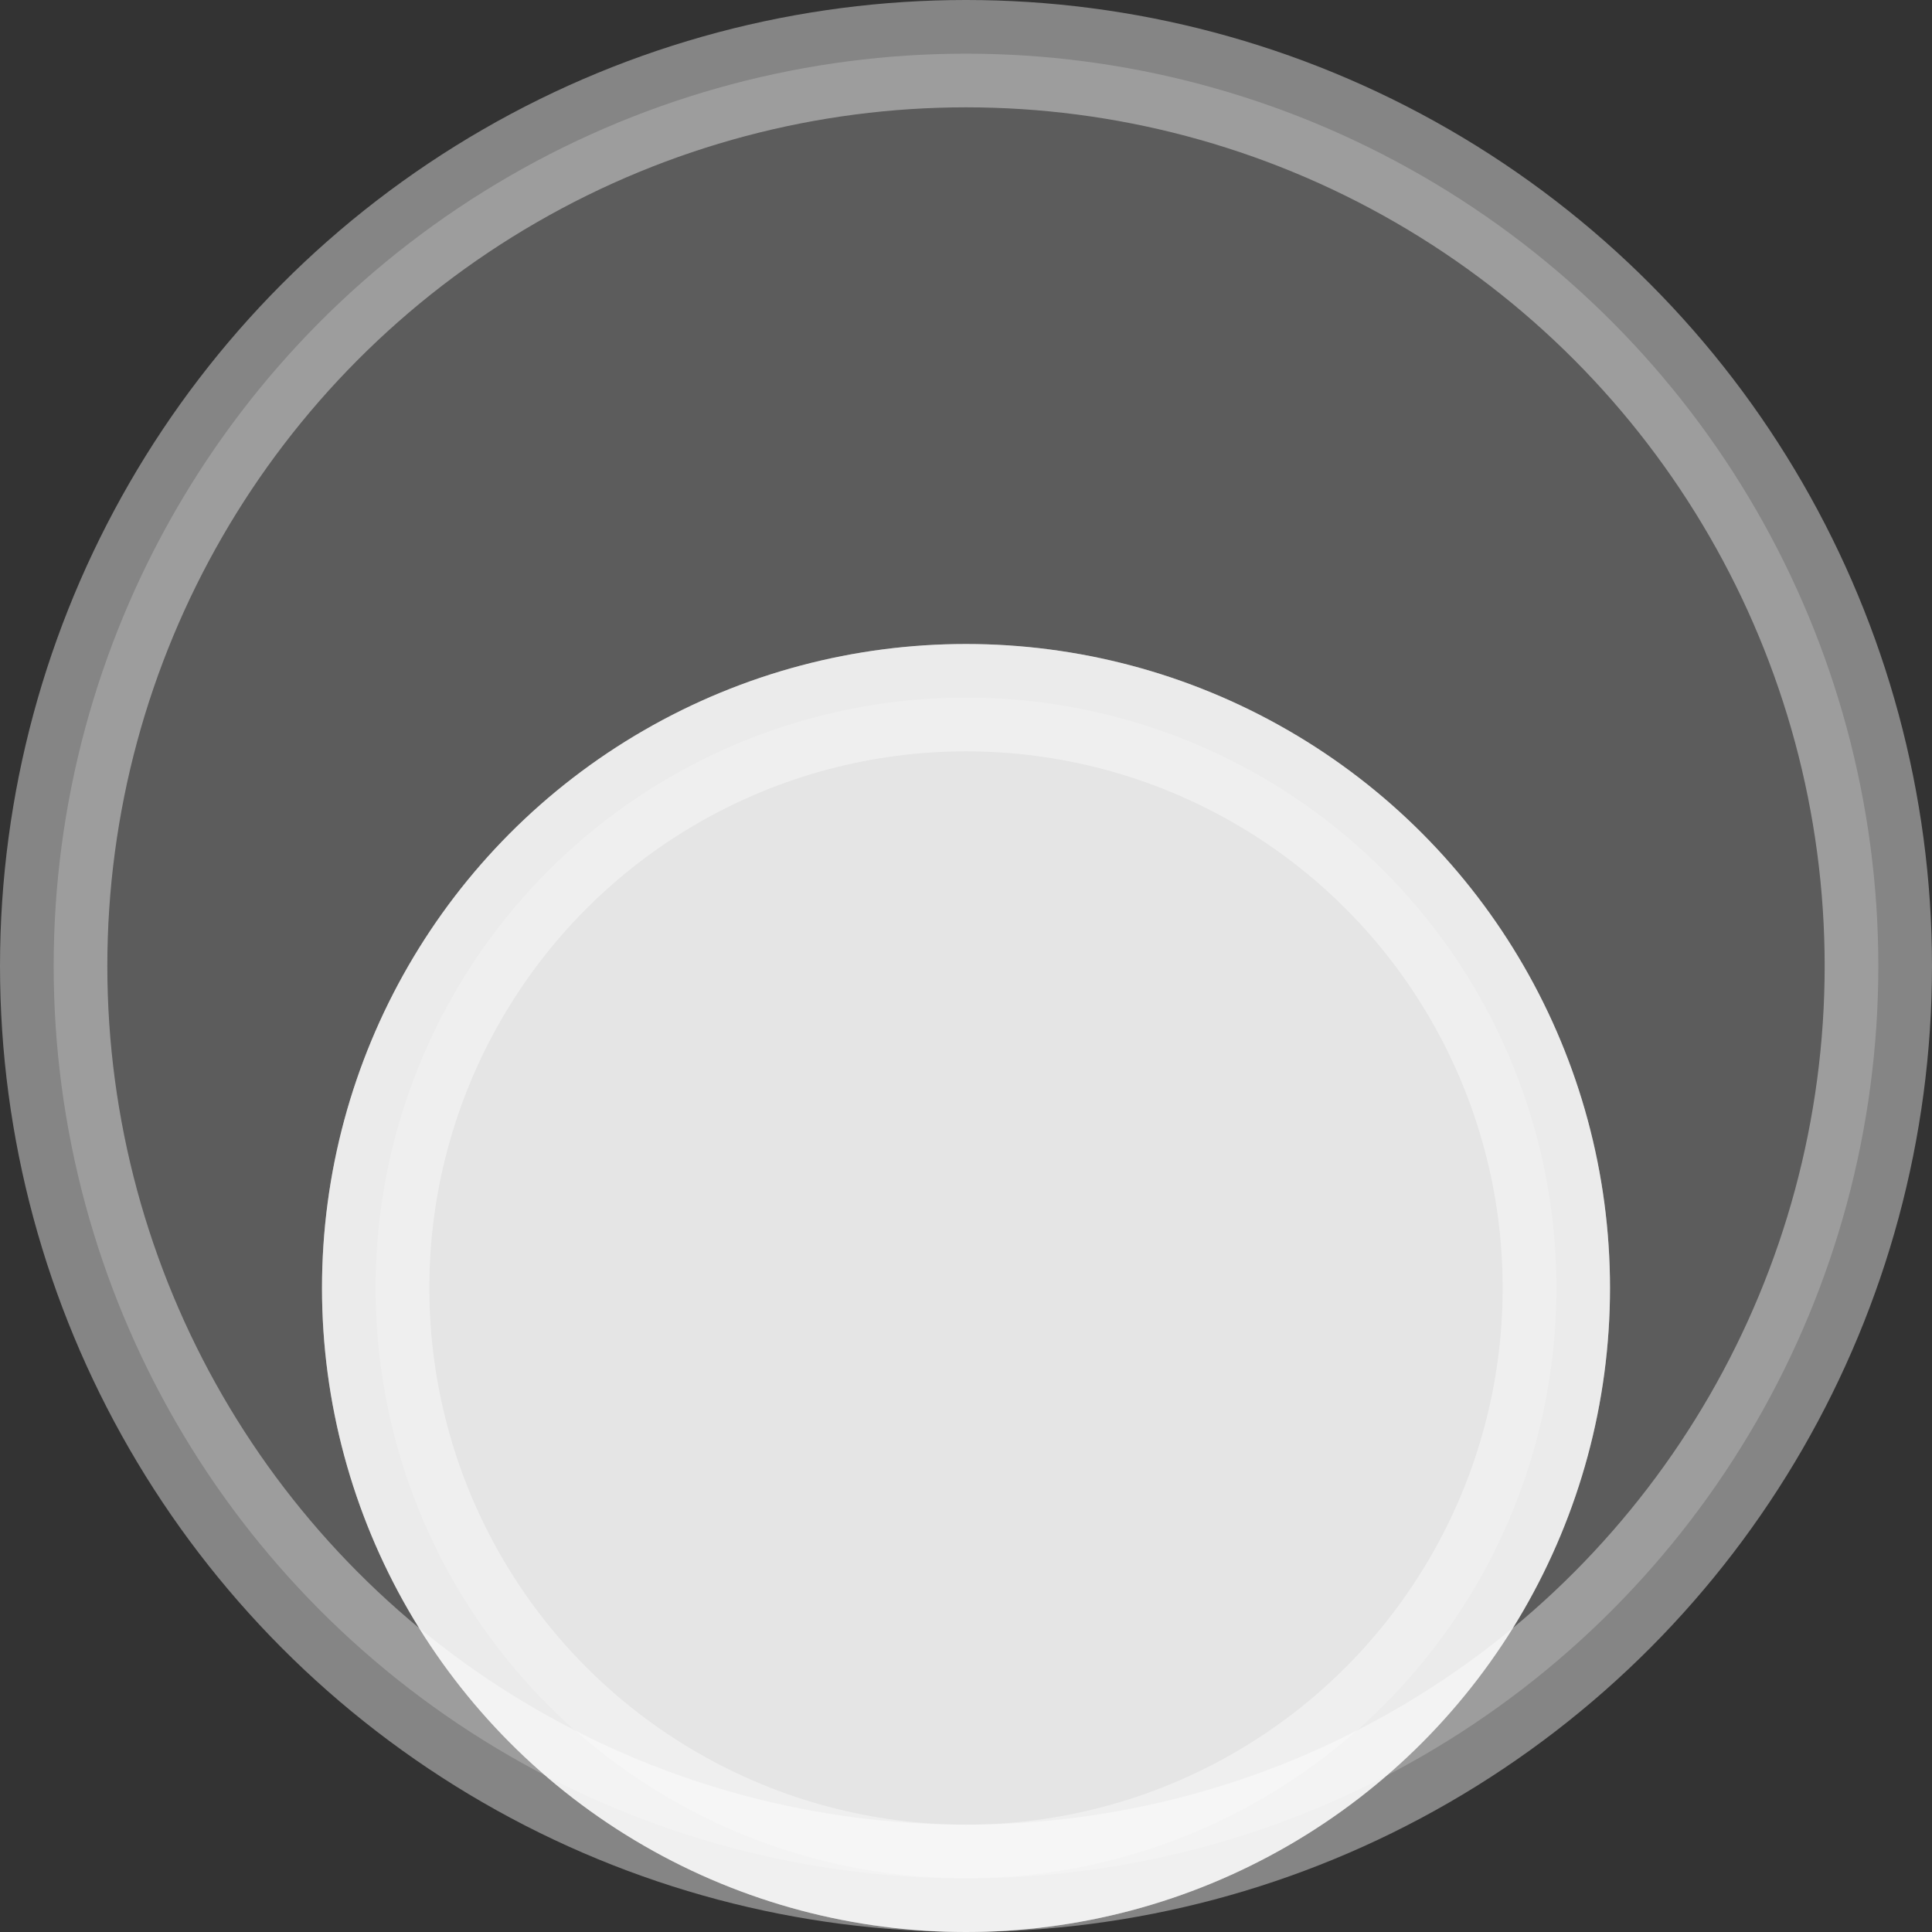 <?xml version="1.0" encoding="UTF-8"?>
<svg width="18px" height="18px" viewBox="0 0 18 18" version="1.1" xmlns="http://www.w3.org/2000/svg" xmlns:xlink="http://www.w3.org/1999/xlink">
    <rect x="0" y="0" width="18" height="18" fill="#333333" stroke="none"/>
    <!-- Generator: Sketch 51.2 (57519) - http://www.bohemiancoding.com/sketch -->
    <title>toolbar_subset_hover</title>
    <desc>Created with Sketch.</desc>
    <defs></defs>
    <g id="slices" stroke="none" stroke-width="1" fill="none" fill-rule="evenodd">
        <g id="Artboard" transform="translate(-1177, -239)" fill="#FFFFFF">
            <g id="toolbar_subset_hover" transform="translate(1177, 239)">
                <circle id="Oval-10-Copy-12" stroke-opacity="0.401" stroke="#FFFFFF" fill-opacity="0.2" cx="9" cy="9" r="8.5"></circle>
                <circle id="Oval-10-Copy-11" stroke-opacity="0.401" stroke="#FFFFFF" fill-opacity="0.2" cx="9" cy="12" r="5.5"></circle>
                <circle id="Oval-10-Copy-11" fill-opacity="0.8" cx="9" cy="12" r="6"></circle>
            </g>
        </g>
    </g>
</svg>